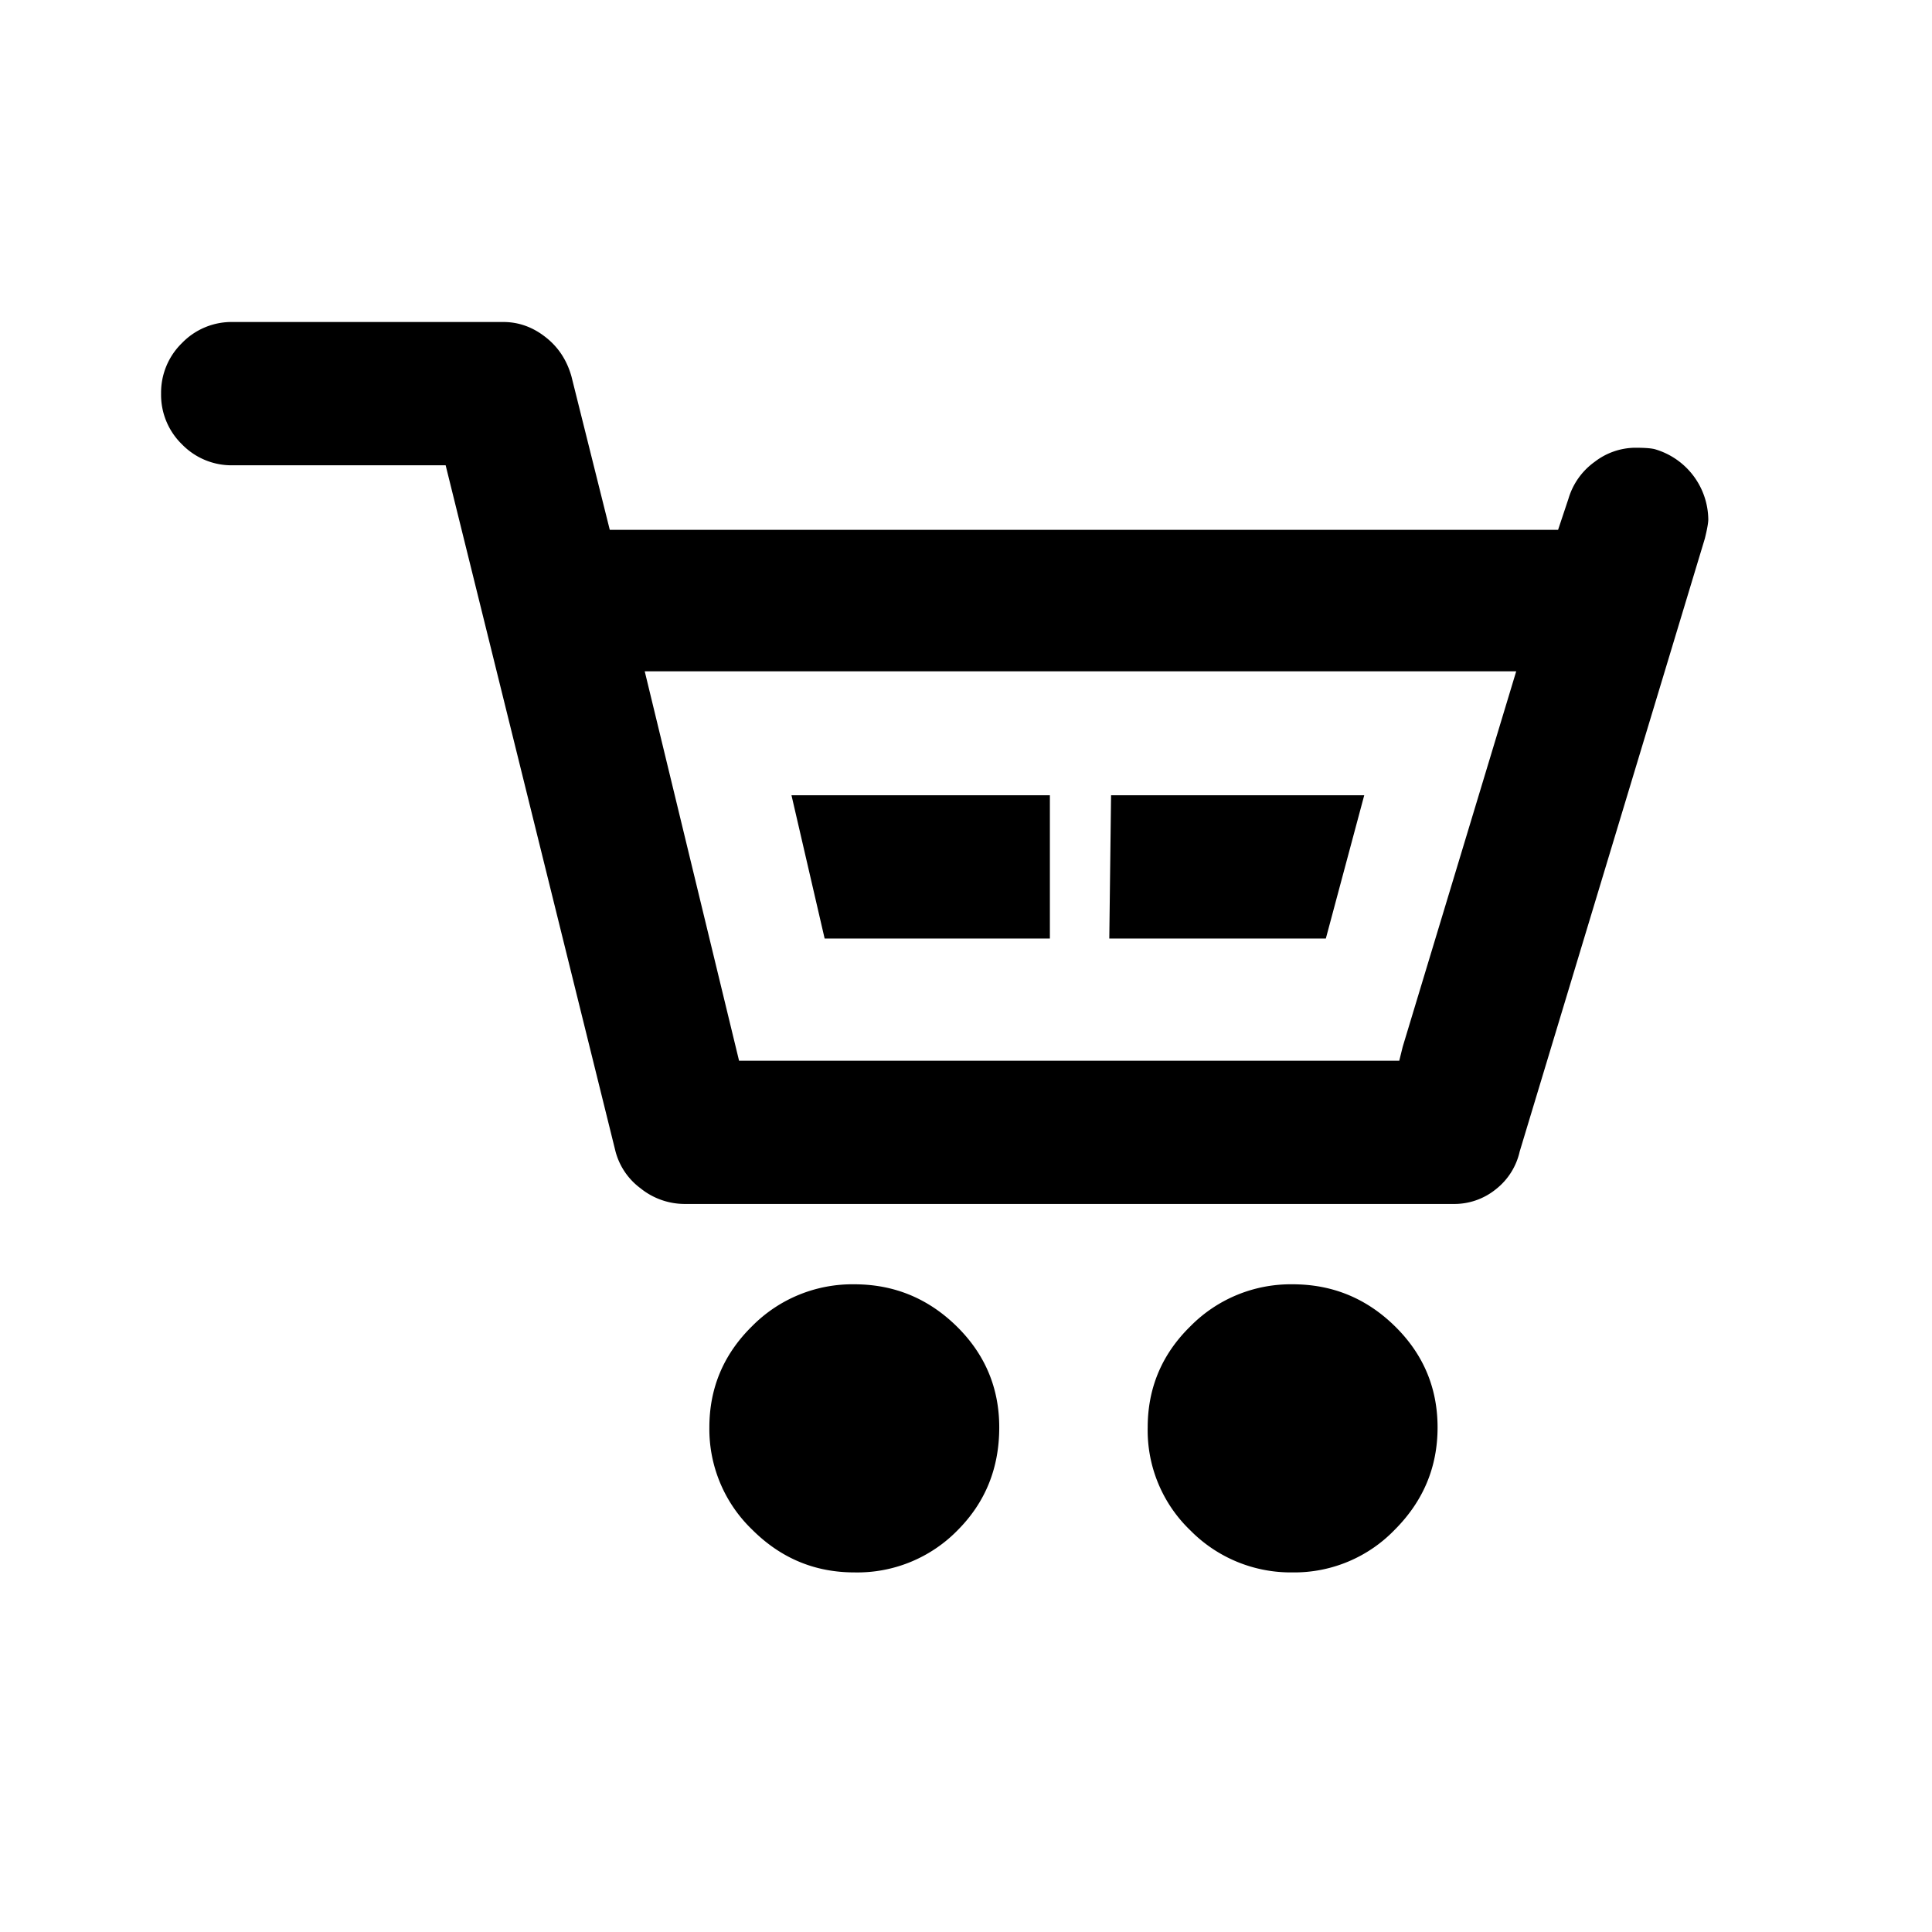 <svg viewBox="0 0 24 24" fill="none" xmlns="http://www.w3.org/2000/svg"><path fill-rule="evenodd" clip-rule="evenodd" d="M6.252 4c.188 0 .362.061.52.184.16.123.268.286.326.489l.477 1.909h11.78l.13-.39a.863.863 0 0 1 .326-.456.836.836 0 0 1 .499-.174c.13 0 .217.007.26.022a.92.92 0 0 1 .651.867c0 .044-.014.123-.043.24l-2.3 7.614a.823.823 0 0 1-.293.466.82.82 0 0 1-.531.185H8.508a.876.876 0 0 1-.553-.196.834.834 0 0 1-.314-.477L5.536 5.78H2.89a.857.857 0 0 1-.629-.26.857.857 0 0 1-.26-.63.86.86 0 0 1 .26-.629A.857.857 0 0 1 2.89 4h3.362Zm11.13 9.177.043-.174 1.41-4.664H8.009l1.172 4.838h8.2Zm-7.55-3.298h3.21v1.78h-2.798l-.412-1.78Zm3.97 0h3.145l-.477 1.78h-2.69l.022-1.78Zm-3.19 6.075c.492 0 .915.173 1.27.52.354.347.531.767.531 1.258 0 .507-.173.933-.52 1.28a1.74 1.74 0 0 1-1.28.521c-.492 0-.915-.177-1.27-.532a1.732 1.732 0 0 1-.531-1.269c0-.491.177-.91.531-1.258a1.75 1.75 0 0 1 1.27-.52Zm5.446 0c.492 0 .915.173 1.269.52.354.347.531.767.531 1.258 0 .492-.177.915-.531 1.27a1.732 1.732 0 0 1-1.27.531 1.75 1.75 0 0 1-1.268-.52 1.722 1.722 0 0 1-.532-1.28c0-.492.177-.912.532-1.259a1.75 1.75 0 0 1 1.269-.52Z" fill="currentColor"/></svg>
